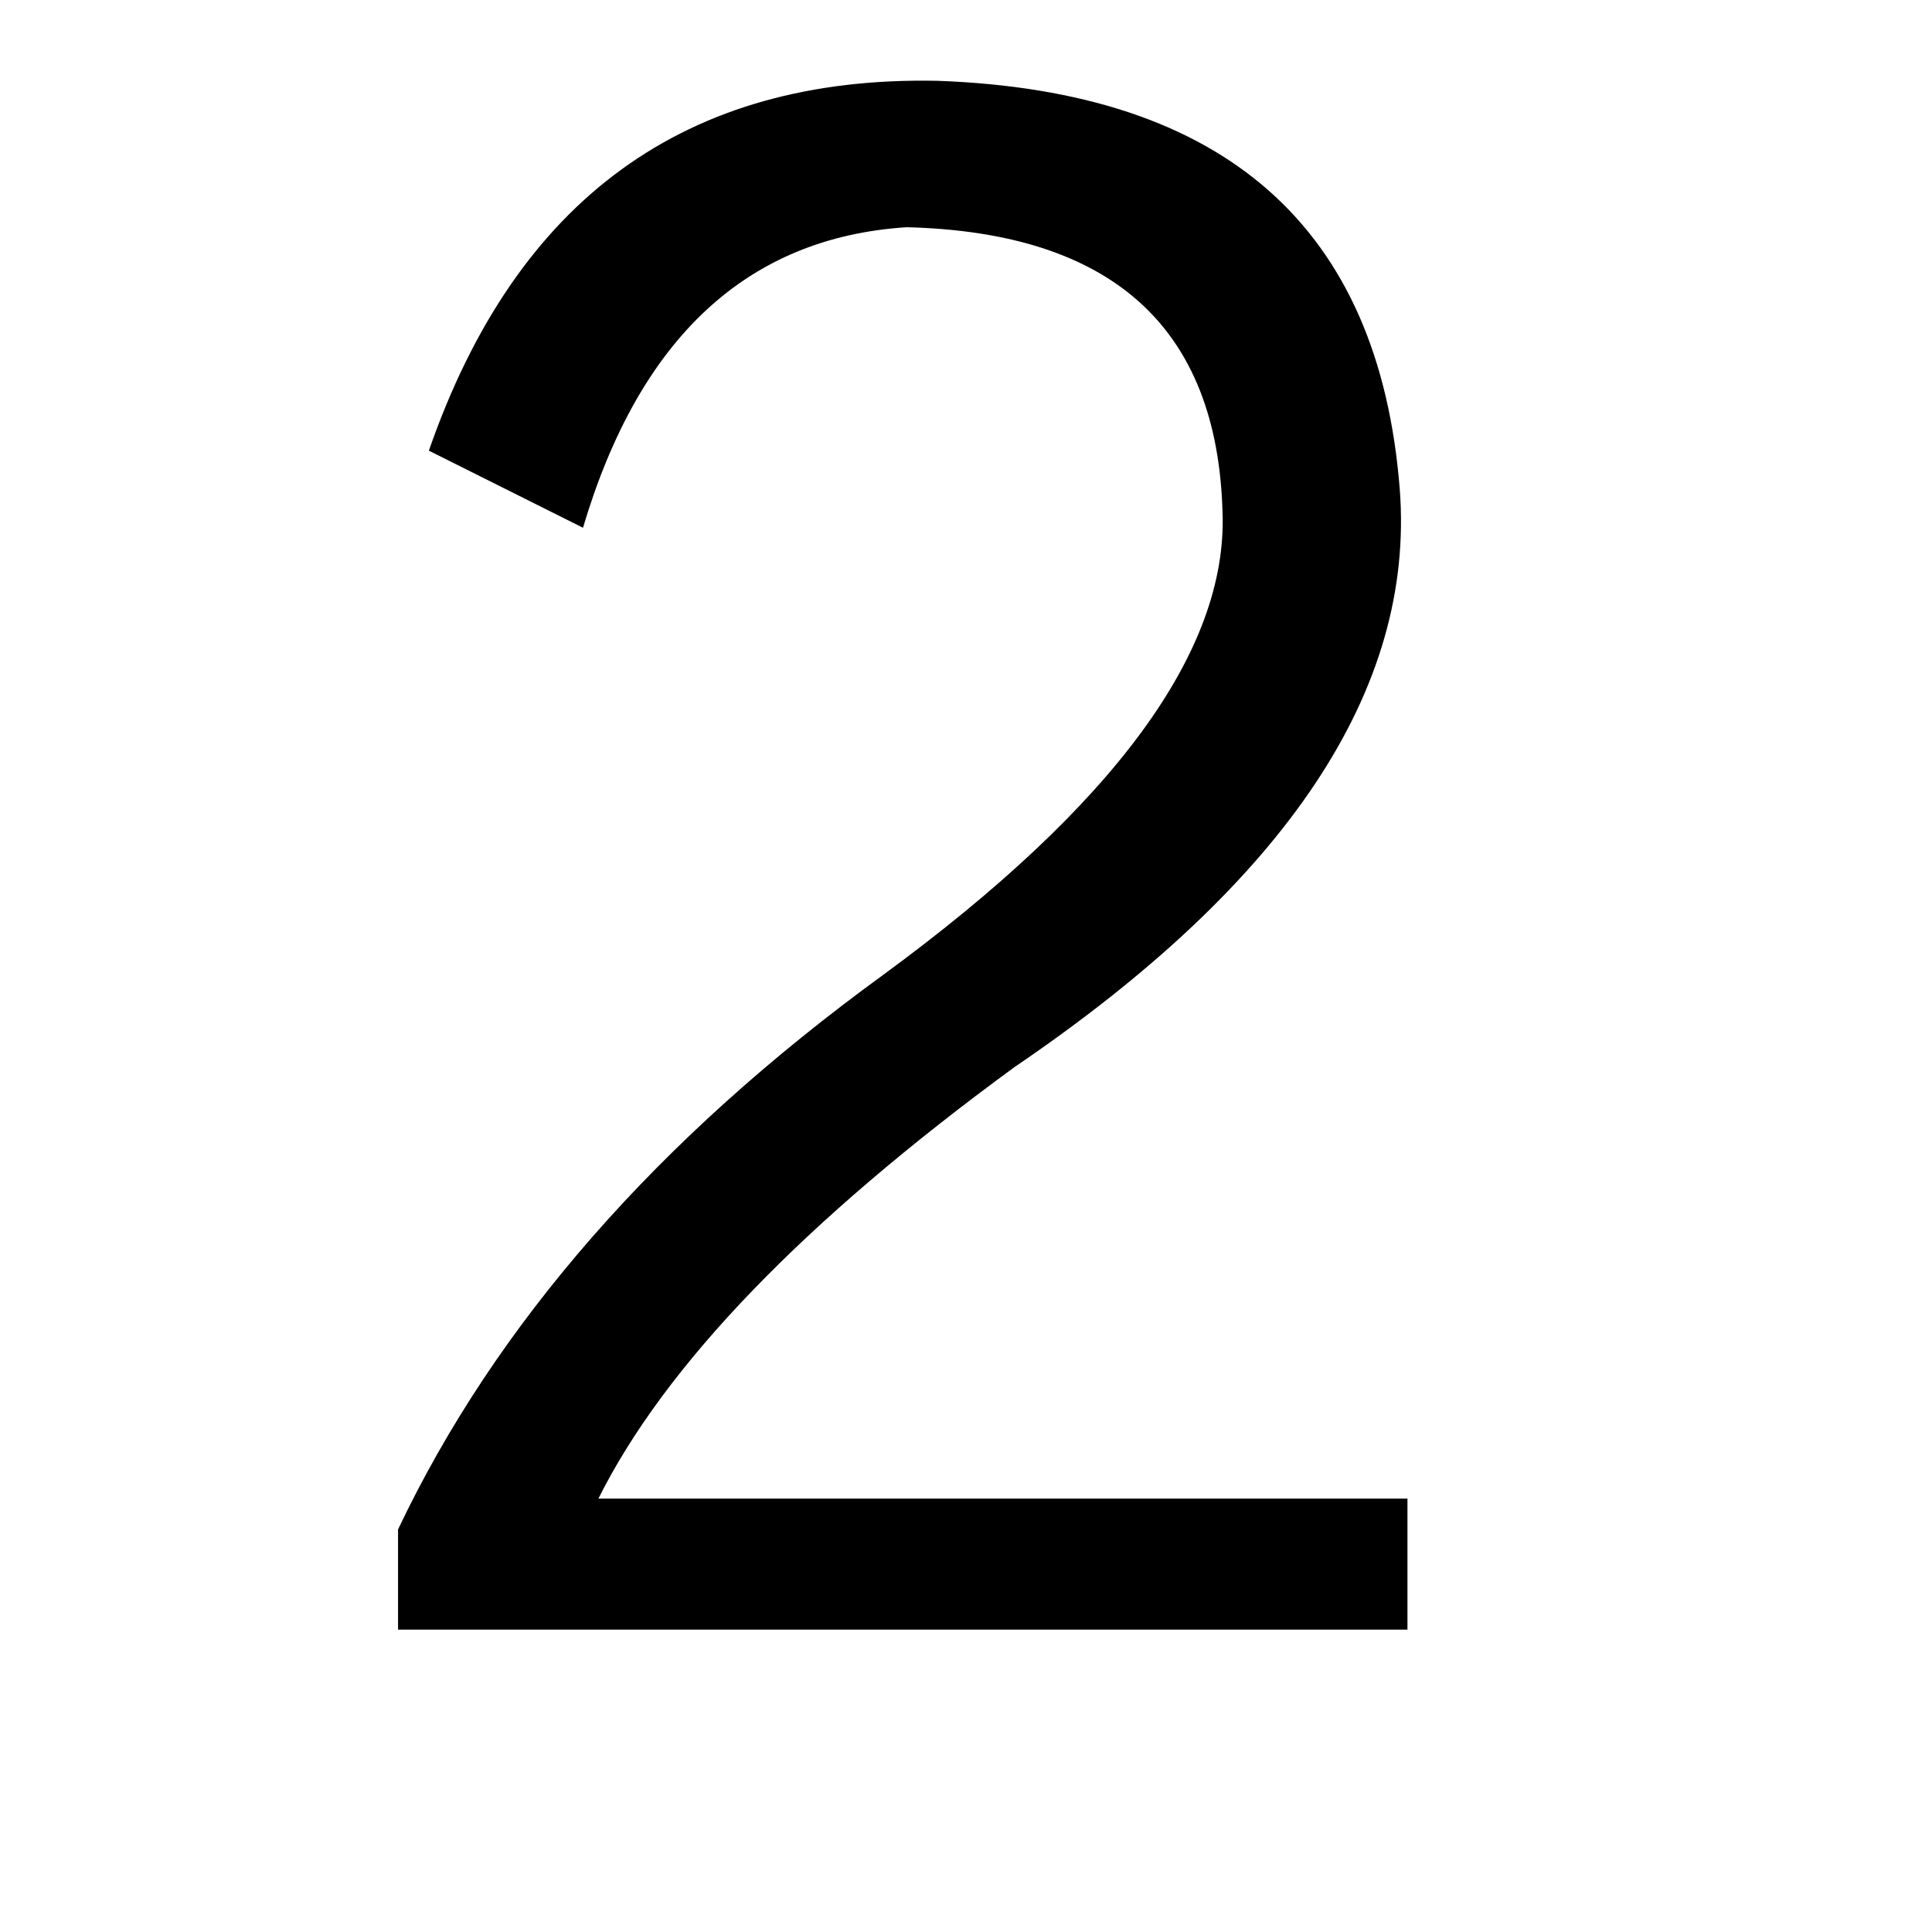 <svg class="svg-icon" style="width: 1em; height: 1em;vertical-align: middle;fill: currentColor;overflow: hidden;" viewBox="0 0 1024 1024" version="1.1" xmlns="http://www.w3.org/2000/svg"><path d="M210.975 863.728l0-53.104c51.728-108.896 137.488-206.911 257.296-294.048 122.511-89.84 182.415-171.52 179.696-245.04-2.72-98.016-58.544-148.384-167.439-151.103-84.416 5.456-141.584 58.544-171.536 159.28l-81.68-40.848C273.599 105.456 363.454 40.112 496.862 42.832c152.463 5.456 234.144 77.616 245.039 216.464 8.16 106.177-59.904 208.272-204.208 306.288-111.631 81.696-185.135 157.92-220.528 228.704l428.815 0 0 69.439L210.975 863.728z"  /></svg>